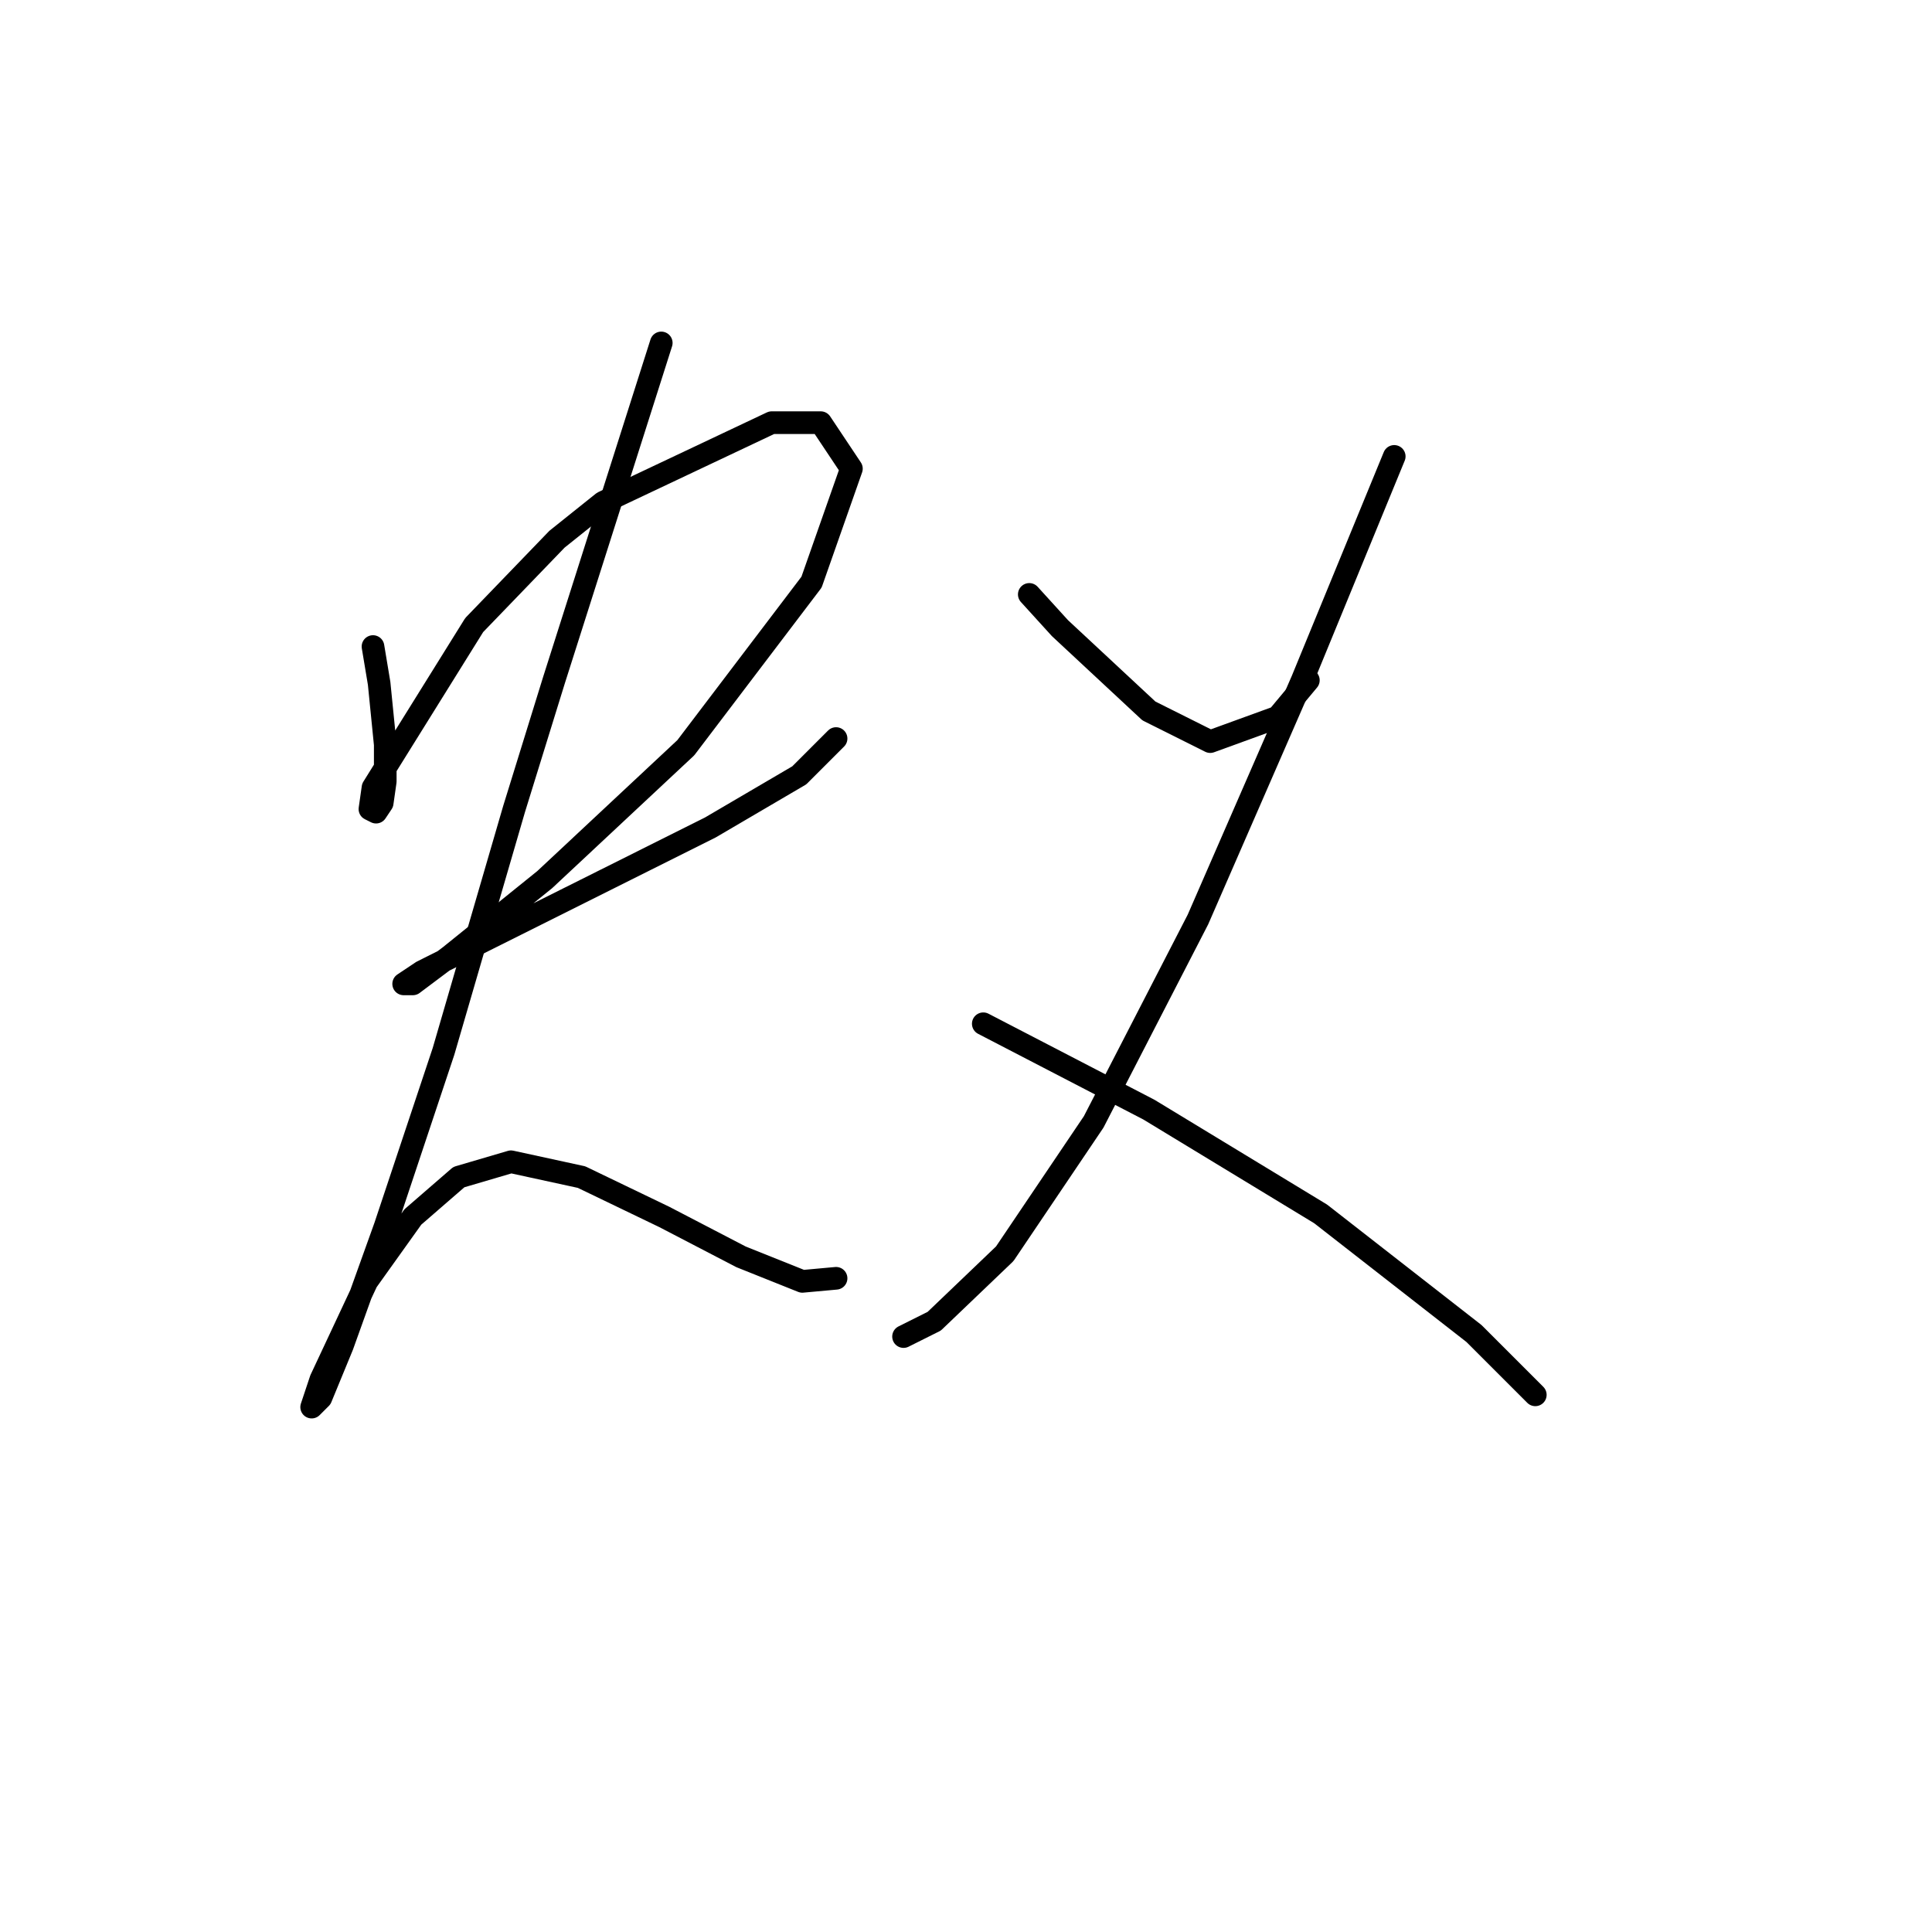 <?xml version="1.0" standalone="no"?>
    <svg width="256" height="256" xmlns="http://www.w3.org/2000/svg" version="1.1">
    <polyline stroke="black" stroke-width="3" stroke-linecap="round" fill="transparent" stroke-linejoin="round" points="49.423 85.67 50.236 90.546 51.048 98.674 51.048 103.55 50.642 106.395 49.829 107.614 49.017 107.207 49.423 104.363 62.833 82.825 73.805 71.447 79.9 66.571 102.25 56.005 108.752 56.005 112.816 62.101 107.533 77.136 90.872 99.08 72.179 116.554 59.582 126.713 54.706 130.37 53.487 130.37 55.925 128.745 65.678 123.868 80.307 116.554 94.123 109.645 105.908 102.737 110.784 97.861 110.784 97.861 " />
        <polyline stroke="black" stroke-width="3" stroke-linecap="round" fill="transparent" stroke-linejoin="round" points="87.621 45.44 73.399 90.14 68.116 107.207 58.769 139.31 51.048 162.473 45.359 178.321 42.515 185.23 41.296 186.449 42.515 182.791 48.61 169.788 54.706 161.254 60.801 155.971 67.709 153.939 77.056 155.971 88.028 161.254 98.187 166.537 106.314 169.788 110.784 169.381 110.784 169.381 " />
        <polyline stroke="black" stroke-width="3" stroke-linecap="round" fill="transparent" stroke-linejoin="round" points="136.385 78.762 140.449 83.232 152.234 94.204 160.361 98.267 169.301 95.016 173.365 90.14 173.365 90.14 " />
        <polyline stroke="black" stroke-width="3" stroke-linecap="round" fill="transparent" stroke-linejoin="round" points="184.743 60.475 172.552 90.14 158.735 121.836 144.919 148.657 133.134 166.13 123.788 175.07 119.724 177.102 119.724 177.102 " />
        <polyline stroke="black" stroke-width="3" stroke-linecap="round" fill="transparent" stroke-linejoin="round" points="130.29 135.653 152.234 147.031 174.99 160.848 195.308 176.696 203.436 184.823 203.436 184.823 " />
        </svg>